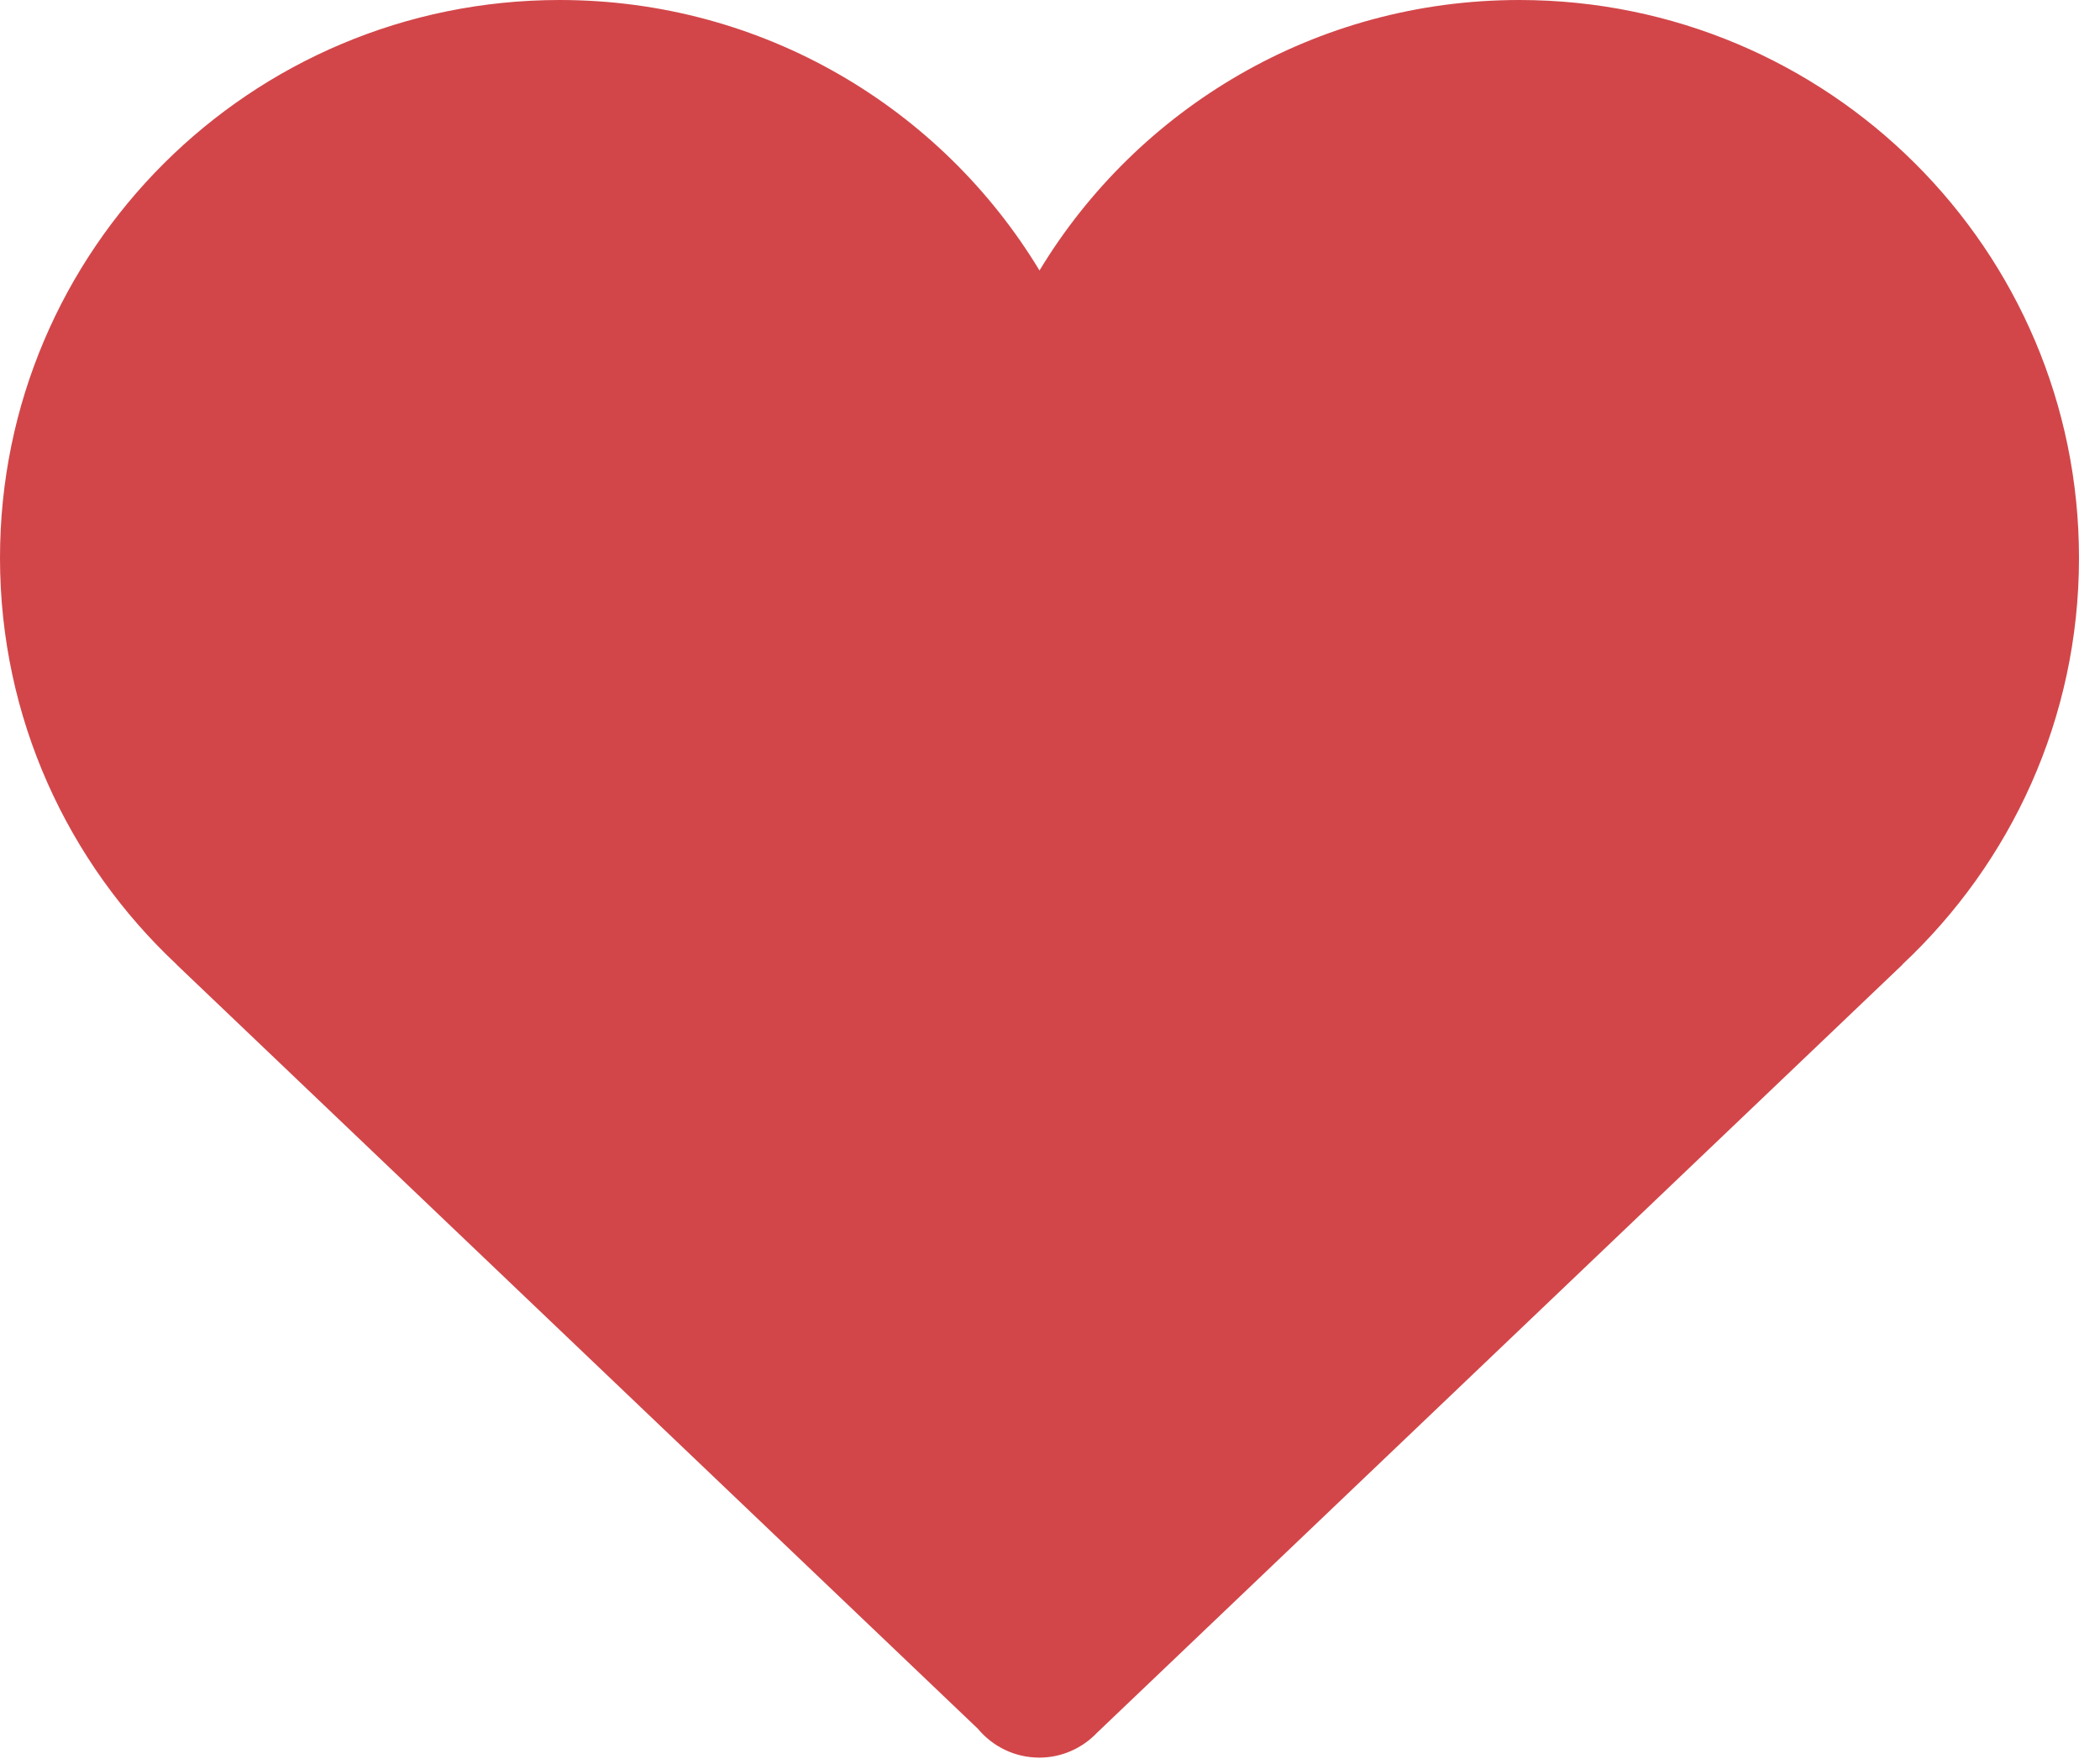 <svg width="25" height="21" viewBox="0 0 25 21" fill="none" xmlns="http://www.w3.org/2000/svg">
<path d="M24.75 6.642C24.75 2.974 21.767 0 18.086 0C15.662 0 13.541 1.291 12.375 3.22C11.209 1.291 9.088 0 6.663 0C2.983 0 0 2.974 0 6.642C0 8.55 0.809 10.27 2.103 11.482H2.101L11.641 20.58C11.816 20.79 12.078 20.924 12.373 20.924C12.645 20.924 12.89 20.808 13.064 20.624L22.65 11.482H22.647C23.941 10.27 24.75 8.551 24.75 6.642Z" fill="#D24649"/>
</svg>
